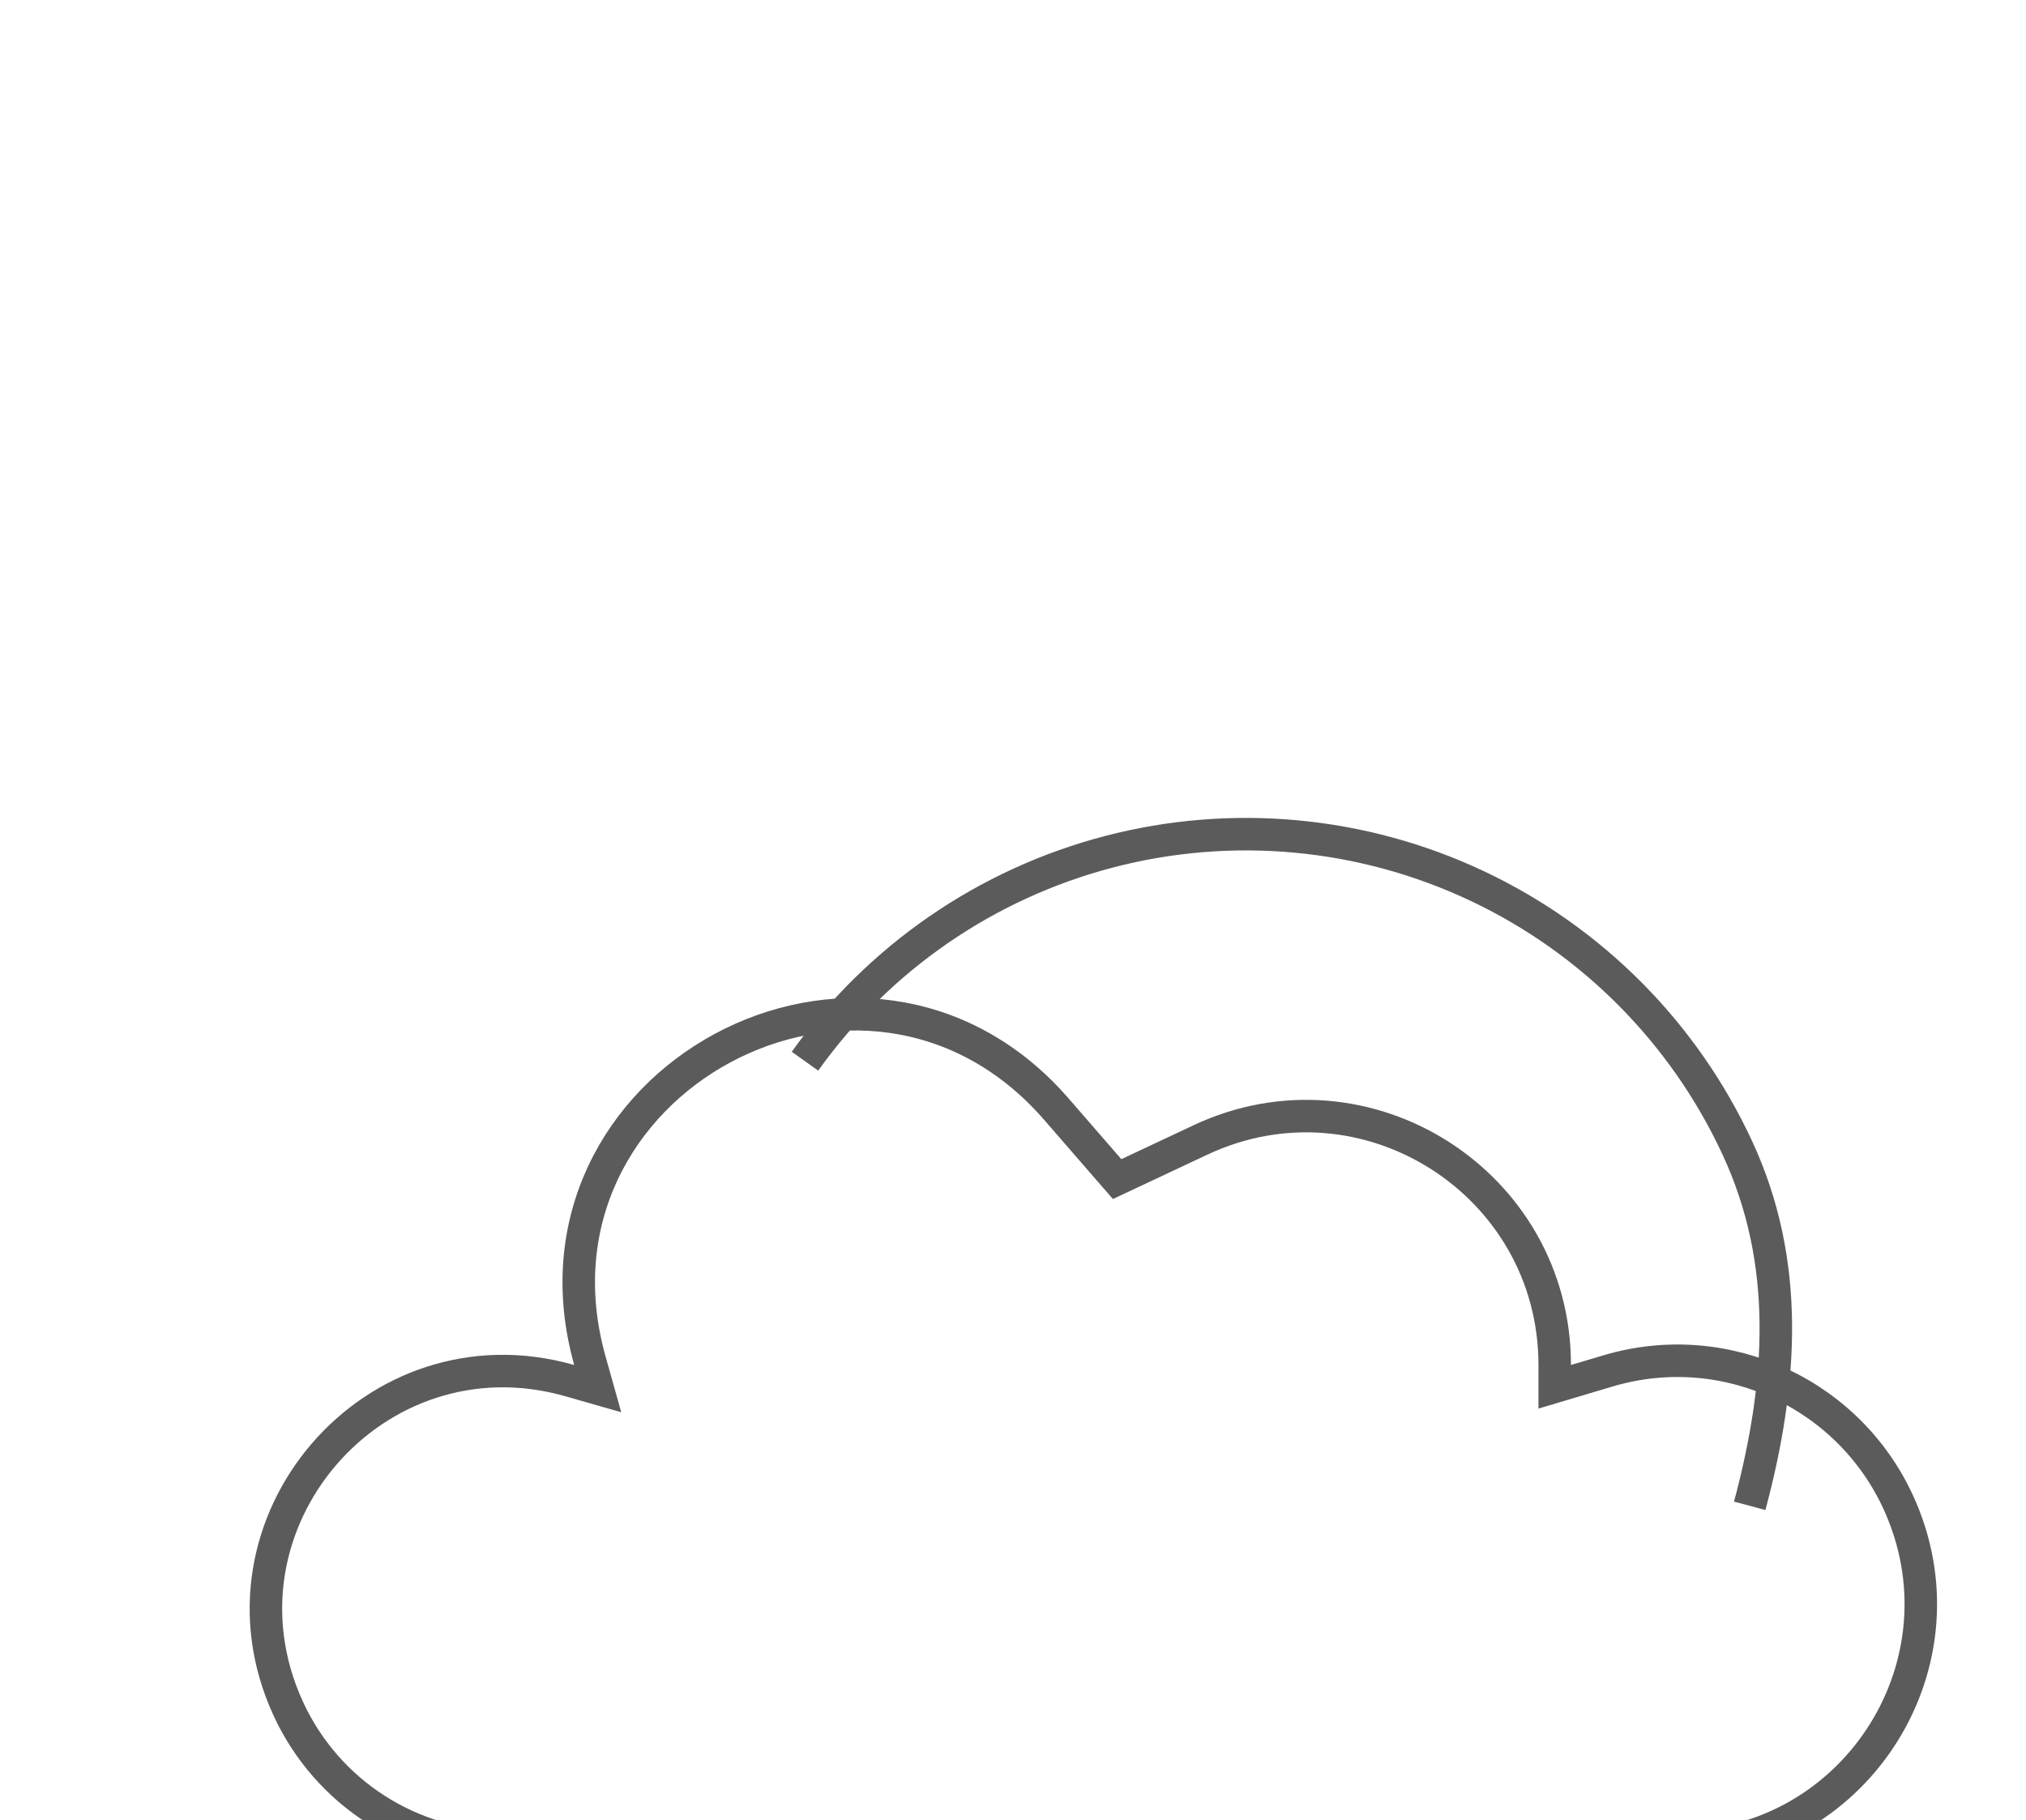 <svg width="187" height="168" viewBox="0 0 187 168" fill="none" xmlns="http://www.w3.org/2000/svg">
<g filter="url(#filter0_di_41_248)">
<g filter="url(#filter1_i_41_248)">
<path d="M98.367 95.984L99.111 96.84L100.138 96.358L106.793 93.231C122.012 86.079 139.5 97.185 139.5 114V116.012L141.428 115.438L144.417 114.547C155.366 111.286 167.018 116.77 171.483 127.286C177.766 142.087 166.903 158.5 150.824 158.5H147.5H42.549C33.966 158.5 26.17 153.497 22.593 145.694C14.782 128.651 30.559 110.291 48.588 115.442L51.17 116.18L50.444 113.595C43.214 87.836 75.962 70.183 93.505 90.384L98.367 95.984Z" stroke="#5B5B5B" stroke-width="3"/>
</g>
<g filter="url(#filter2_ii_41_248)">
<path d="M169.5 123C172.522 111.683 173.283 100.566 168.349 89.942C163.416 79.318 154.91 70.763 144.314 65.77C133.718 60.777 121.705 59.663 110.372 62.621C99.038 65.579 89.103 72.423 82.299 81.958" stroke="#5B5B5B" stroke-width="3"/>
</g>
</g>
<defs>
<filter id="filter0_di_41_248" x="15.04" y="59.5" width="163.753" height="108.5" filterUnits="userSpaceOnUse" color-interpolation-filters="sRGB">
<feFlood flood-opacity="0" result="BackgroundImageFix"/>
<feColorMatrix in="SourceAlpha" type="matrix" values="0 0 0 0 0 0 0 0 0 0 0 0 0 0 0 0 0 0 127 0" result="hardAlpha"/>
<feOffset dy="4"/>
<feGaussianBlur stdDeviation="2"/>
<feComposite in2="hardAlpha" operator="out"/>
<feColorMatrix type="matrix" values="0 0 0 0 0 0 0 0 0 0 0 0 0 0 0 0 0 0 0.25 0"/>
<feBlend mode="normal" in2="BackgroundImageFix" result="effect1_dropShadow_41_248"/>
<feBlend mode="normal" in="SourceGraphic" in2="effect1_dropShadow_41_248" result="shape"/>
<feColorMatrix in="SourceAlpha" type="matrix" values="0 0 0 0 0 0 0 0 0 0 0 0 0 0 0 0 0 0 127 0" result="hardAlpha"/>
<feOffset dy="4"/>
<feGaussianBlur stdDeviation="2"/>
<feComposite in2="hardAlpha" operator="arithmetic" k2="-1" k3="1"/>
<feColorMatrix type="matrix" values="0 0 0 0 0 0 0 0 0 0 0 0 0 0 0 0 0 0 0.25 0"/>
<feBlend mode="normal" in2="shape" result="effect2_innerShadow_41_248"/>
</filter>
<filter id="filter1_i_41_248" x="19.04" y="80.112" width="159.753" height="83.888" filterUnits="userSpaceOnUse" color-interpolation-filters="sRGB">
<feFlood flood-opacity="0" result="BackgroundImageFix"/>
<feBlend mode="normal" in="SourceGraphic" in2="BackgroundImageFix" result="shape"/>
<feColorMatrix in="SourceAlpha" type="matrix" values="0 0 0 0 0 0 0 0 0 0 0 0 0 0 0 0 0 0 127 0" result="hardAlpha"/>
<feOffset dx="4" dy="4"/>
<feGaussianBlur stdDeviation="2"/>
<feComposite in2="hardAlpha" operator="arithmetic" k2="-1" k3="1"/>
<feColorMatrix type="matrix" values="0 0 0 0 0 0 0 0 0 0 0 0 0 0 0 0 0 0 0.25 0"/>
<feBlend mode="normal" in2="shape" result="effect1_innerShadow_41_248"/>
</filter>
<filter id="filter2_ii_41_248" x="77.078" y="59.5" width="96.332" height="67.887" filterUnits="userSpaceOnUse" color-interpolation-filters="sRGB">
<feFlood flood-opacity="0" result="BackgroundImageFix"/>
<feBlend mode="normal" in="SourceGraphic" in2="BackgroundImageFix" result="shape"/>
<feColorMatrix in="SourceAlpha" type="matrix" values="0 0 0 0 0 0 0 0 0 0 0 0 0 0 0 0 0 0 127 0" result="hardAlpha"/>
<feOffset dx="-4" dy="4"/>
<feGaussianBlur stdDeviation="2"/>
<feComposite in2="hardAlpha" operator="arithmetic" k2="-1" k3="1"/>
<feColorMatrix type="matrix" values="0 0 0 0 0 0 0 0 0 0 0 0 0 0 0 0 0 0 0.1 0"/>
<feBlend mode="normal" in2="shape" result="effect1_innerShadow_41_248"/>
<feColorMatrix in="SourceAlpha" type="matrix" values="0 0 0 0 0 0 0 0 0 0 0 0 0 0 0 0 0 0 127 0" result="hardAlpha"/>
<feOffset dx="-4" dy="4"/>
<feGaussianBlur stdDeviation="2"/>
<feComposite in2="hardAlpha" operator="arithmetic" k2="-1" k3="1"/>
<feColorMatrix type="matrix" values="0 0 0 0 0 0 0 0 0 0 0 0 0 0 0 0 0 0 0.15 0"/>
<feBlend mode="normal" in2="effect1_innerShadow_41_248" result="effect2_innerShadow_41_248"/>
</filter>
</defs>
</svg>
